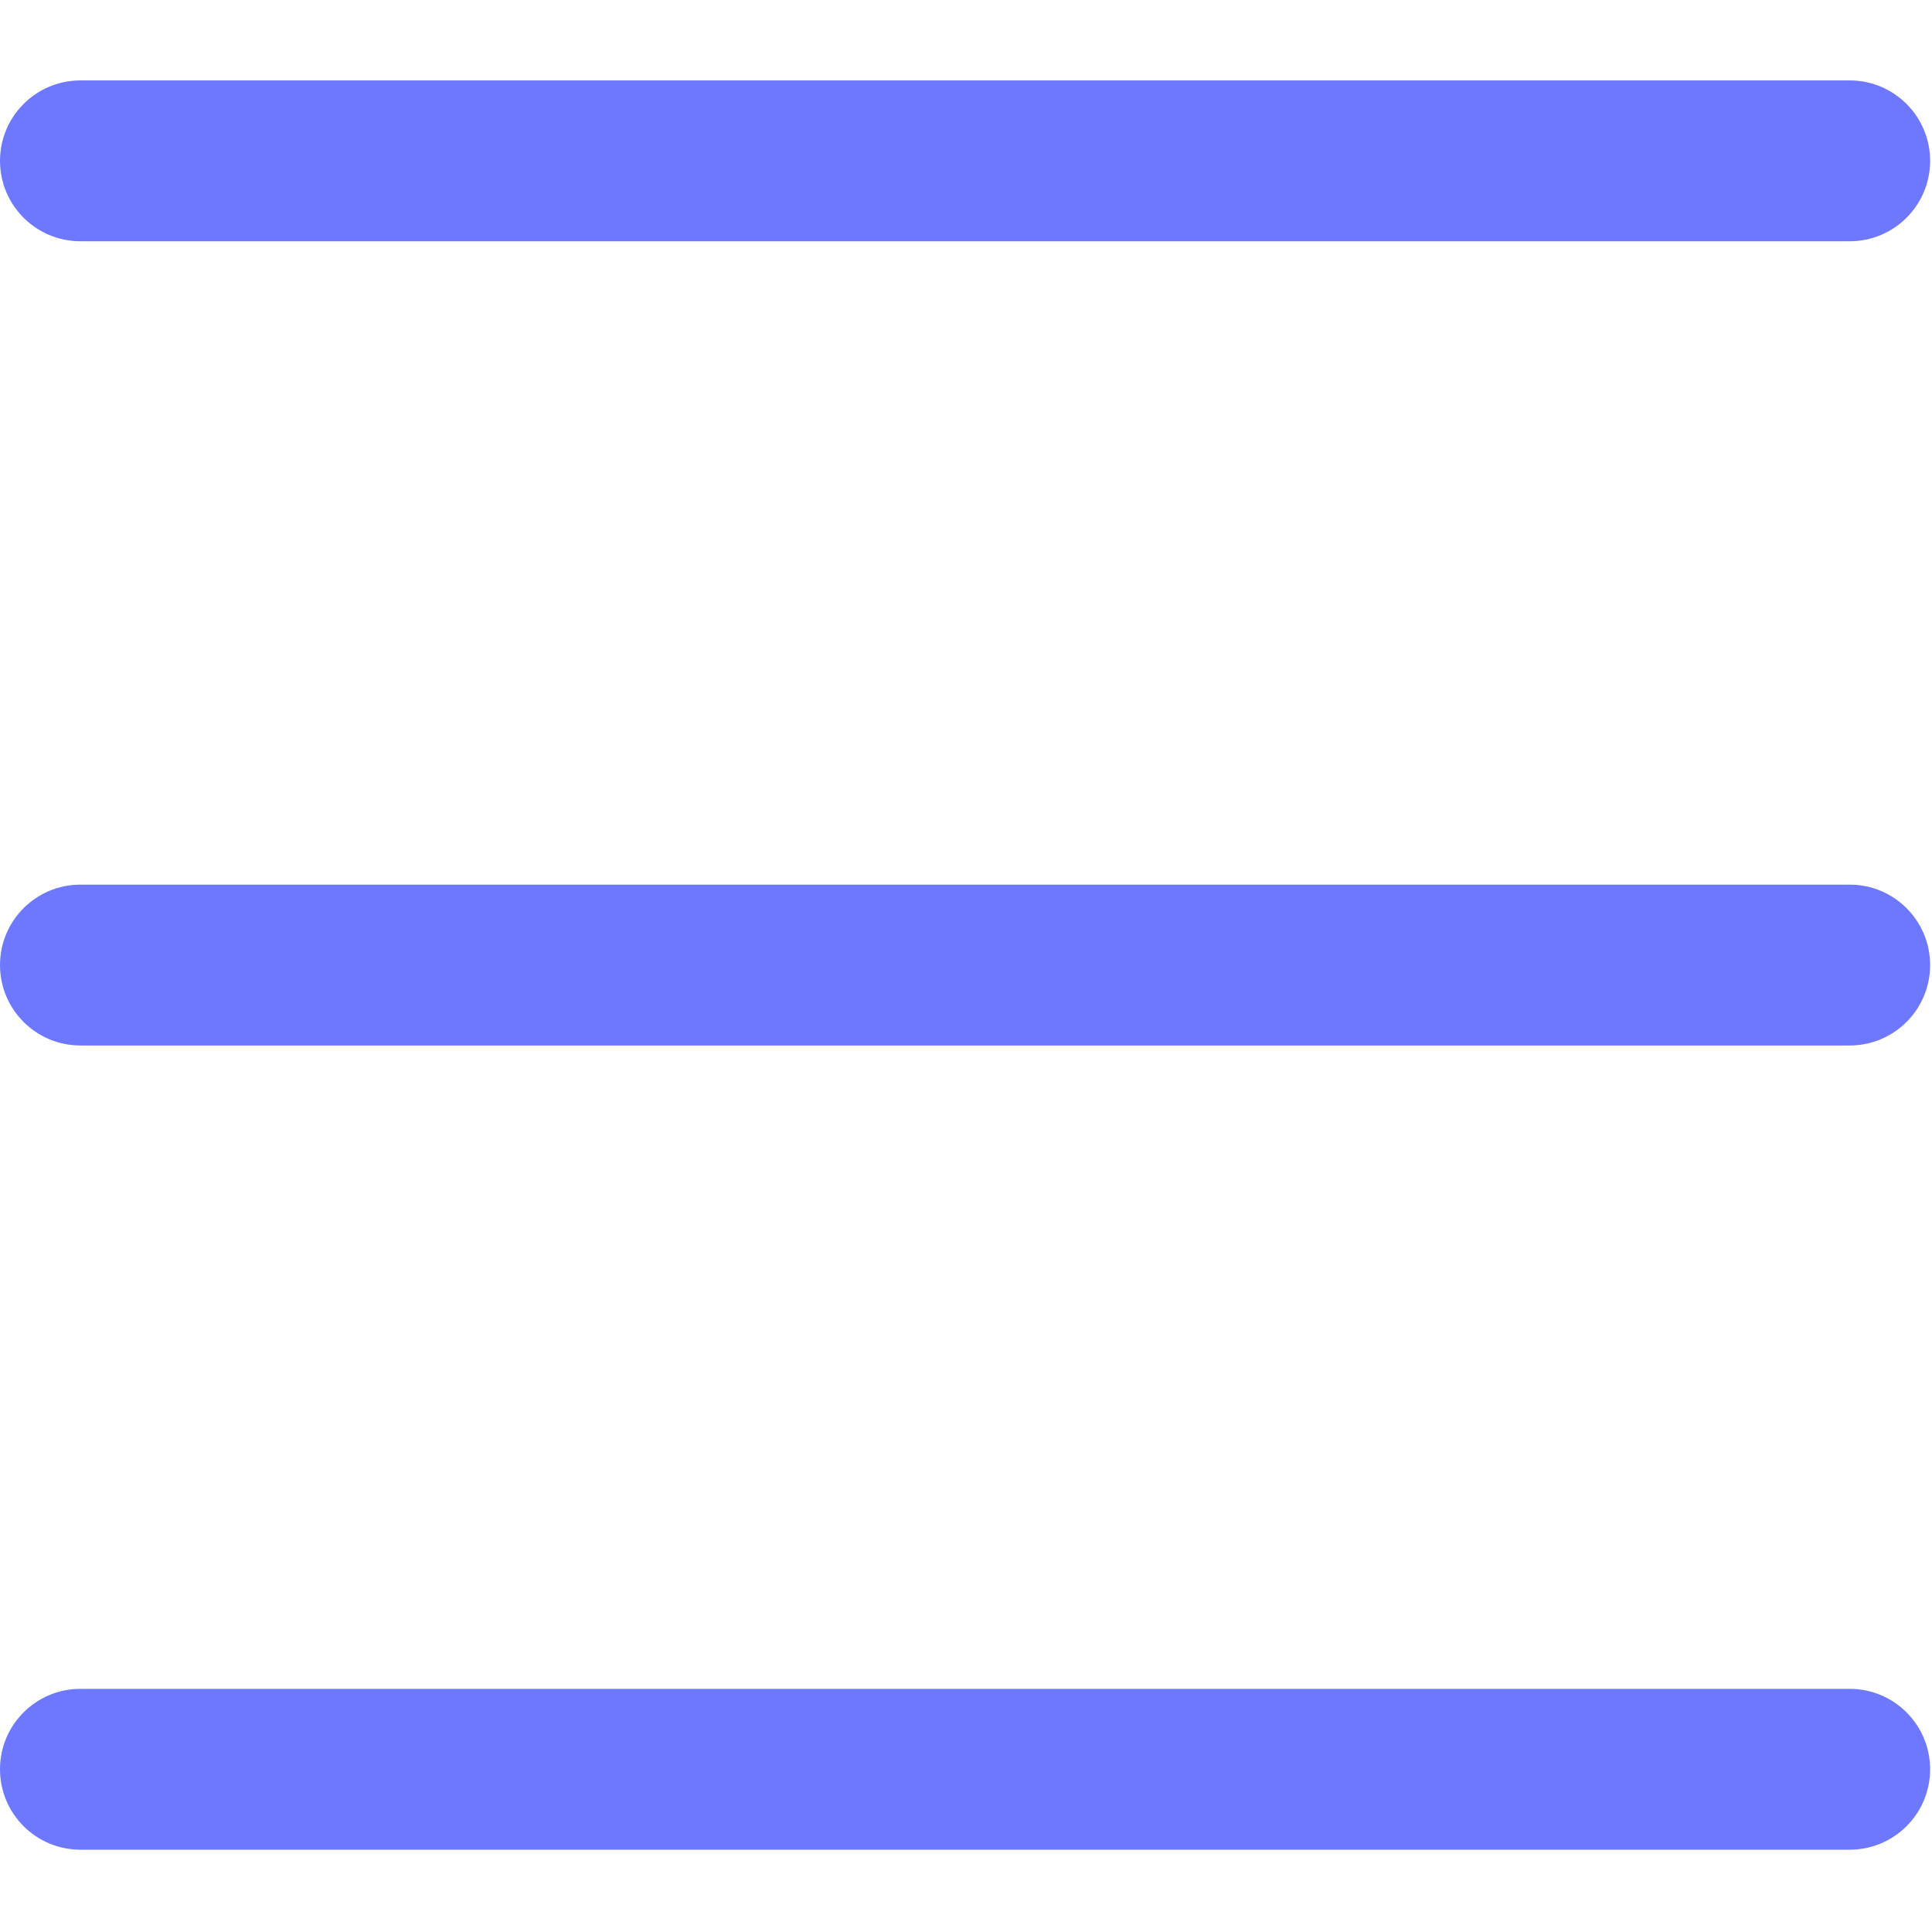 <svg width="410" height="410" viewBox="0 0 410 410" fill="none" xmlns="http://www.w3.org/2000/svg">
<path d="M392.533 17.067H17.067C7.641 17.067 0 24.708 0 34.133C0 43.558 7.641 51.2 17.067 51.2H392.534C401.96 51.2 409.601 43.559 409.601 34.133C409.601 24.707 401.959 17.067 392.533 17.067Z" fill="#6D78FE"/>
<path d="M392.533 187.733H17.067C7.641 187.733 0 195.374 0 204.8C0 214.226 7.641 221.867 17.067 221.867H392.534C401.96 221.867 409.601 214.226 409.601 204.8C409.601 195.374 401.959 187.733 392.533 187.733Z" fill="#6D78FE"/>
<path d="M392.533 358.4H17.067C7.641 358.4 0 366.041 0 375.467C0 384.893 7.641 392.534 17.067 392.534H392.534C401.96 392.534 409.601 384.893 409.601 375.467C409.601 366.041 401.959 358.4 392.533 358.4Z" fill="#6D78FE"/>
</svg>

